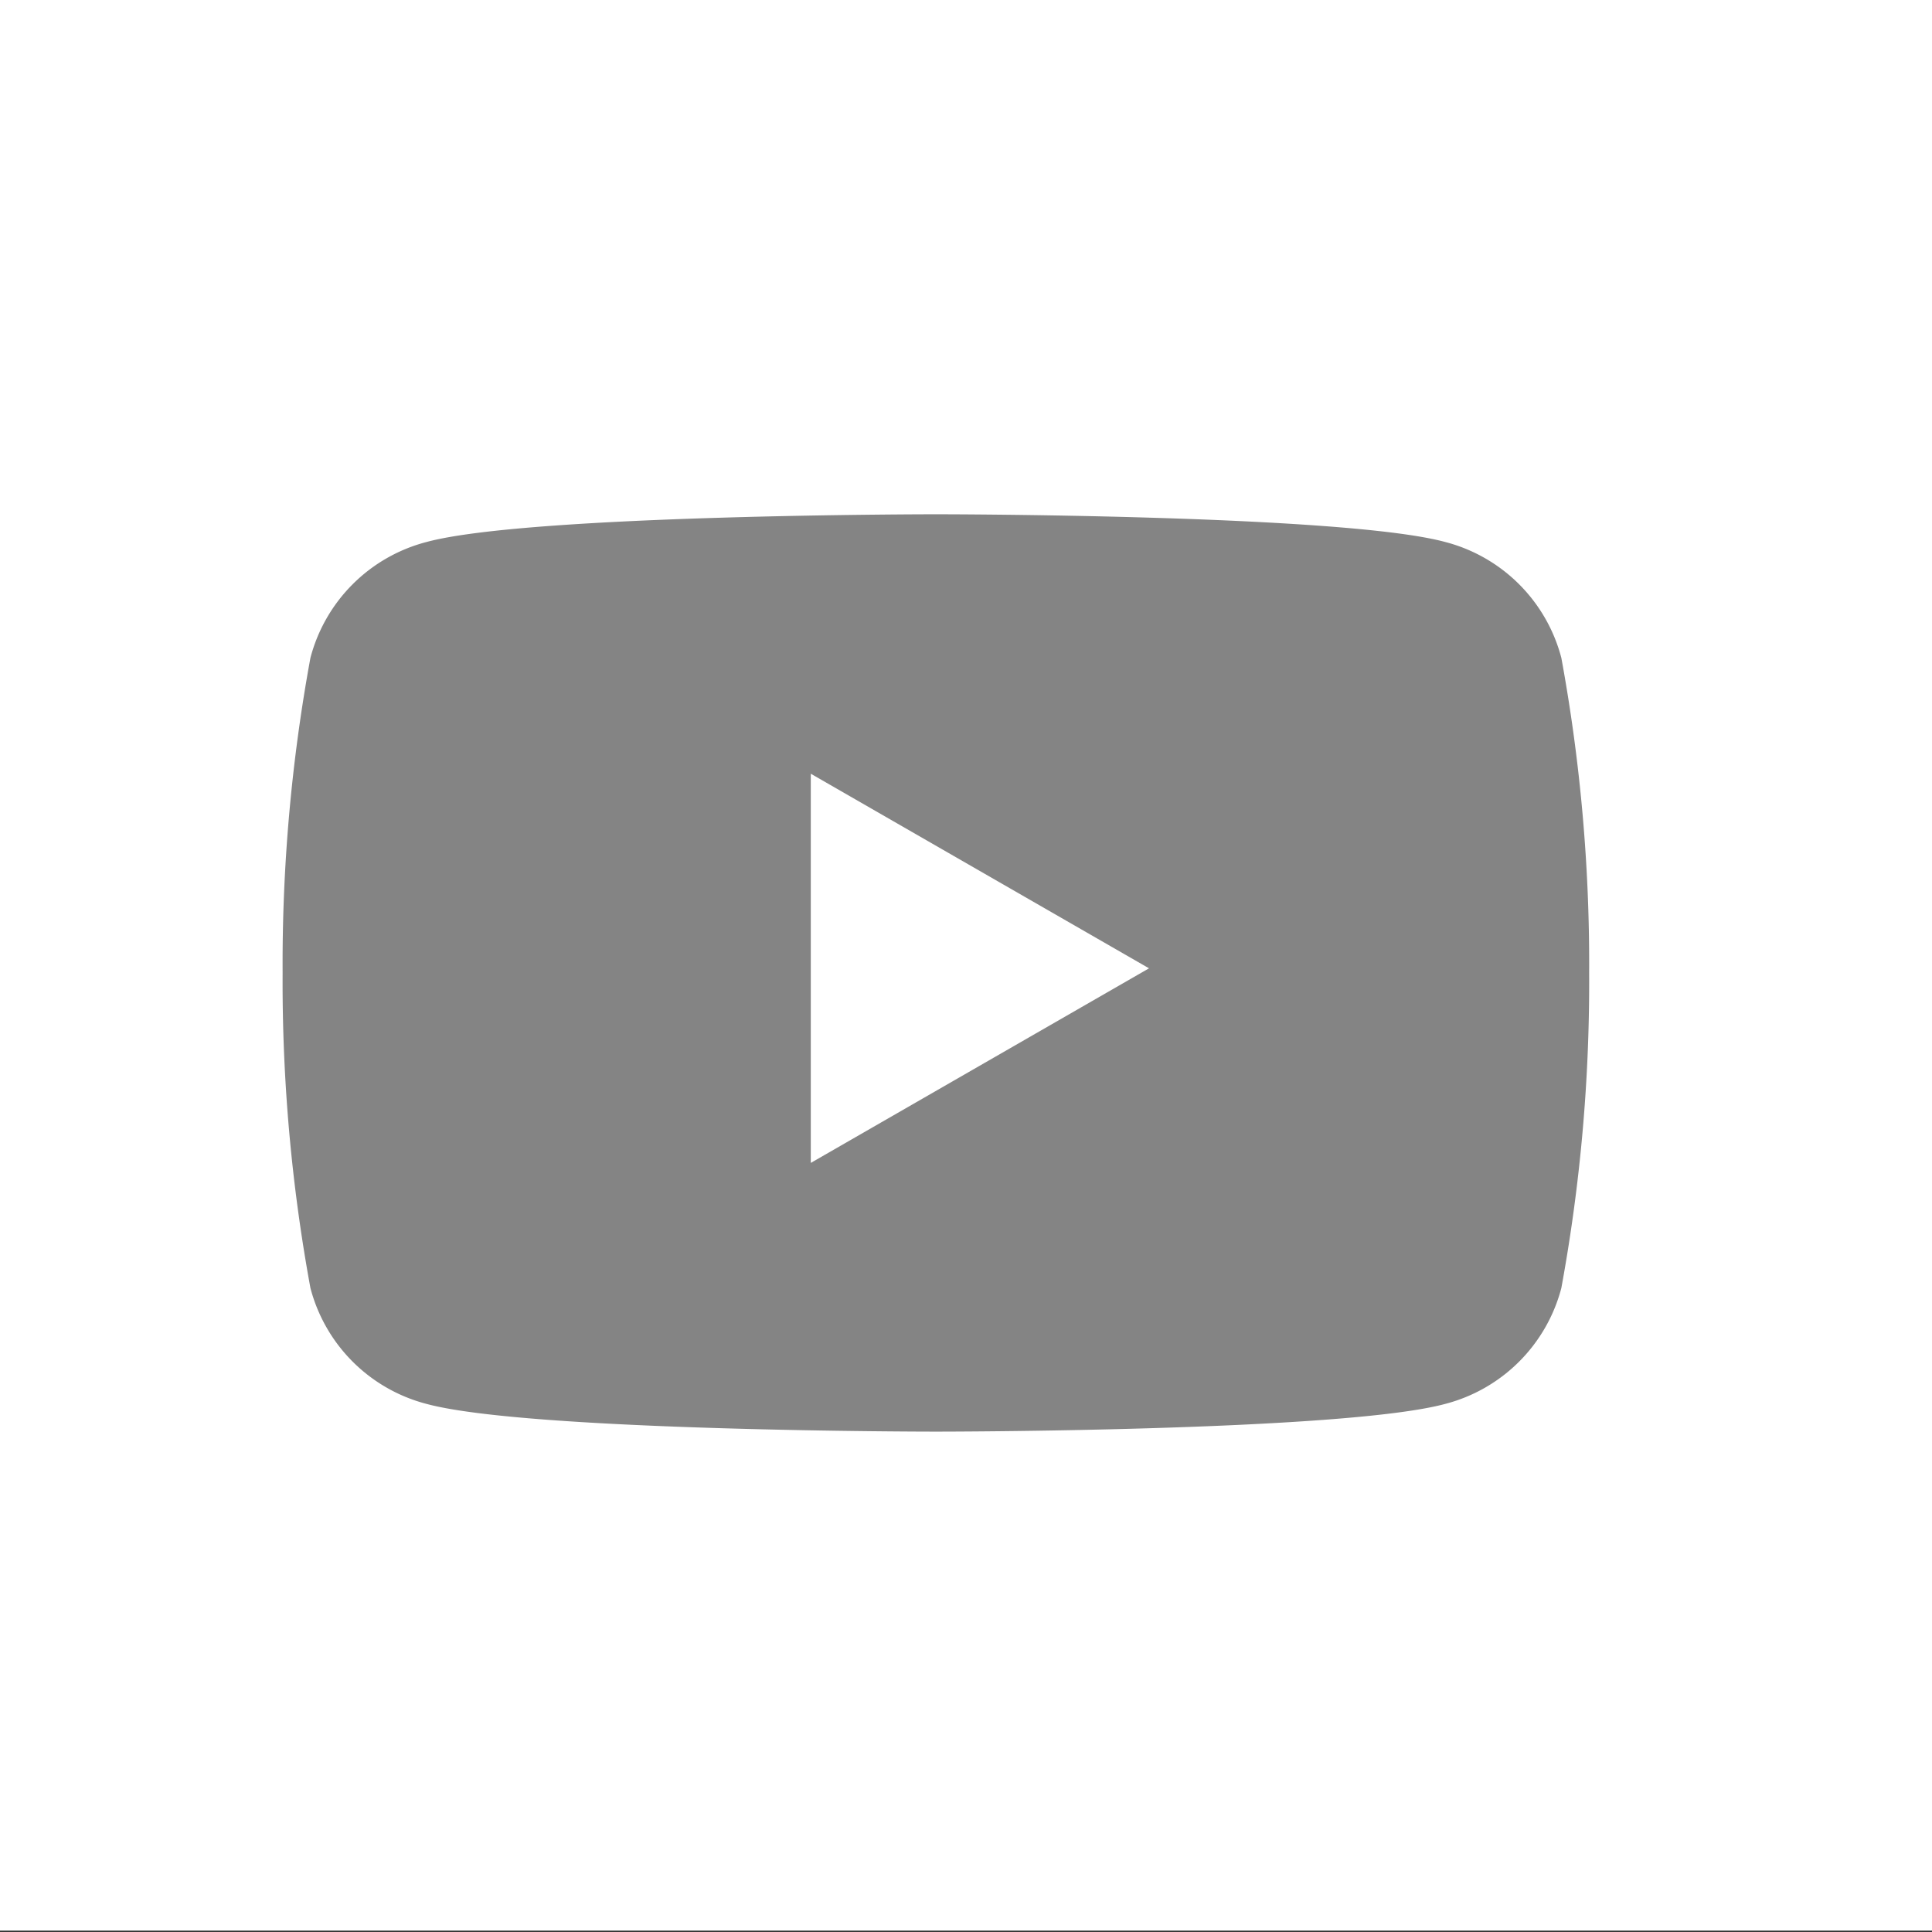 <svg xmlns="http://www.w3.org/2000/svg" viewBox="0 0 41.7 41.7">
  <rect x="0" y="0" width="41.7" height="41.7" fill="#333333" stroke="none"/>
  <defs>
    <style>
      .a {
        fill: #fff;
      }

      .b {
        fill: #848484;
      }
    </style>
  </defs>
  <title>Ресурс 1</title>
  <g>
    <rect class="a" width="41.7" height="41.67"/>
    <g>
      <path class="b" d="M33.7,14.2a3.5,3.5,0,0,0-2.5-2.5c-2.2-.6-11-.6-11-.6s-8.8,0-11,.6a3.5,3.5,0,0,0-2.5,2.5,36.5,36.5,0,0,0-.6,6.8,36.5,36.5,0,0,0,.6,6.8,3.5,3.5,0,0,0,2.5,2.5c2.2.6,11,.6,11,.6s8.8,0,11-.6a3.5,3.5,0,0,0,2.5-2.5,36.5,36.5,0,0,0,.6-6.8A36.5,36.5,0,0,0,33.7,14.2Z"/>
      <polygon class="a" points="17.5 25.1 24.8 20.9 17.5 16.7 17.5 25.1"/>
    </g>
  </g>
</svg>

